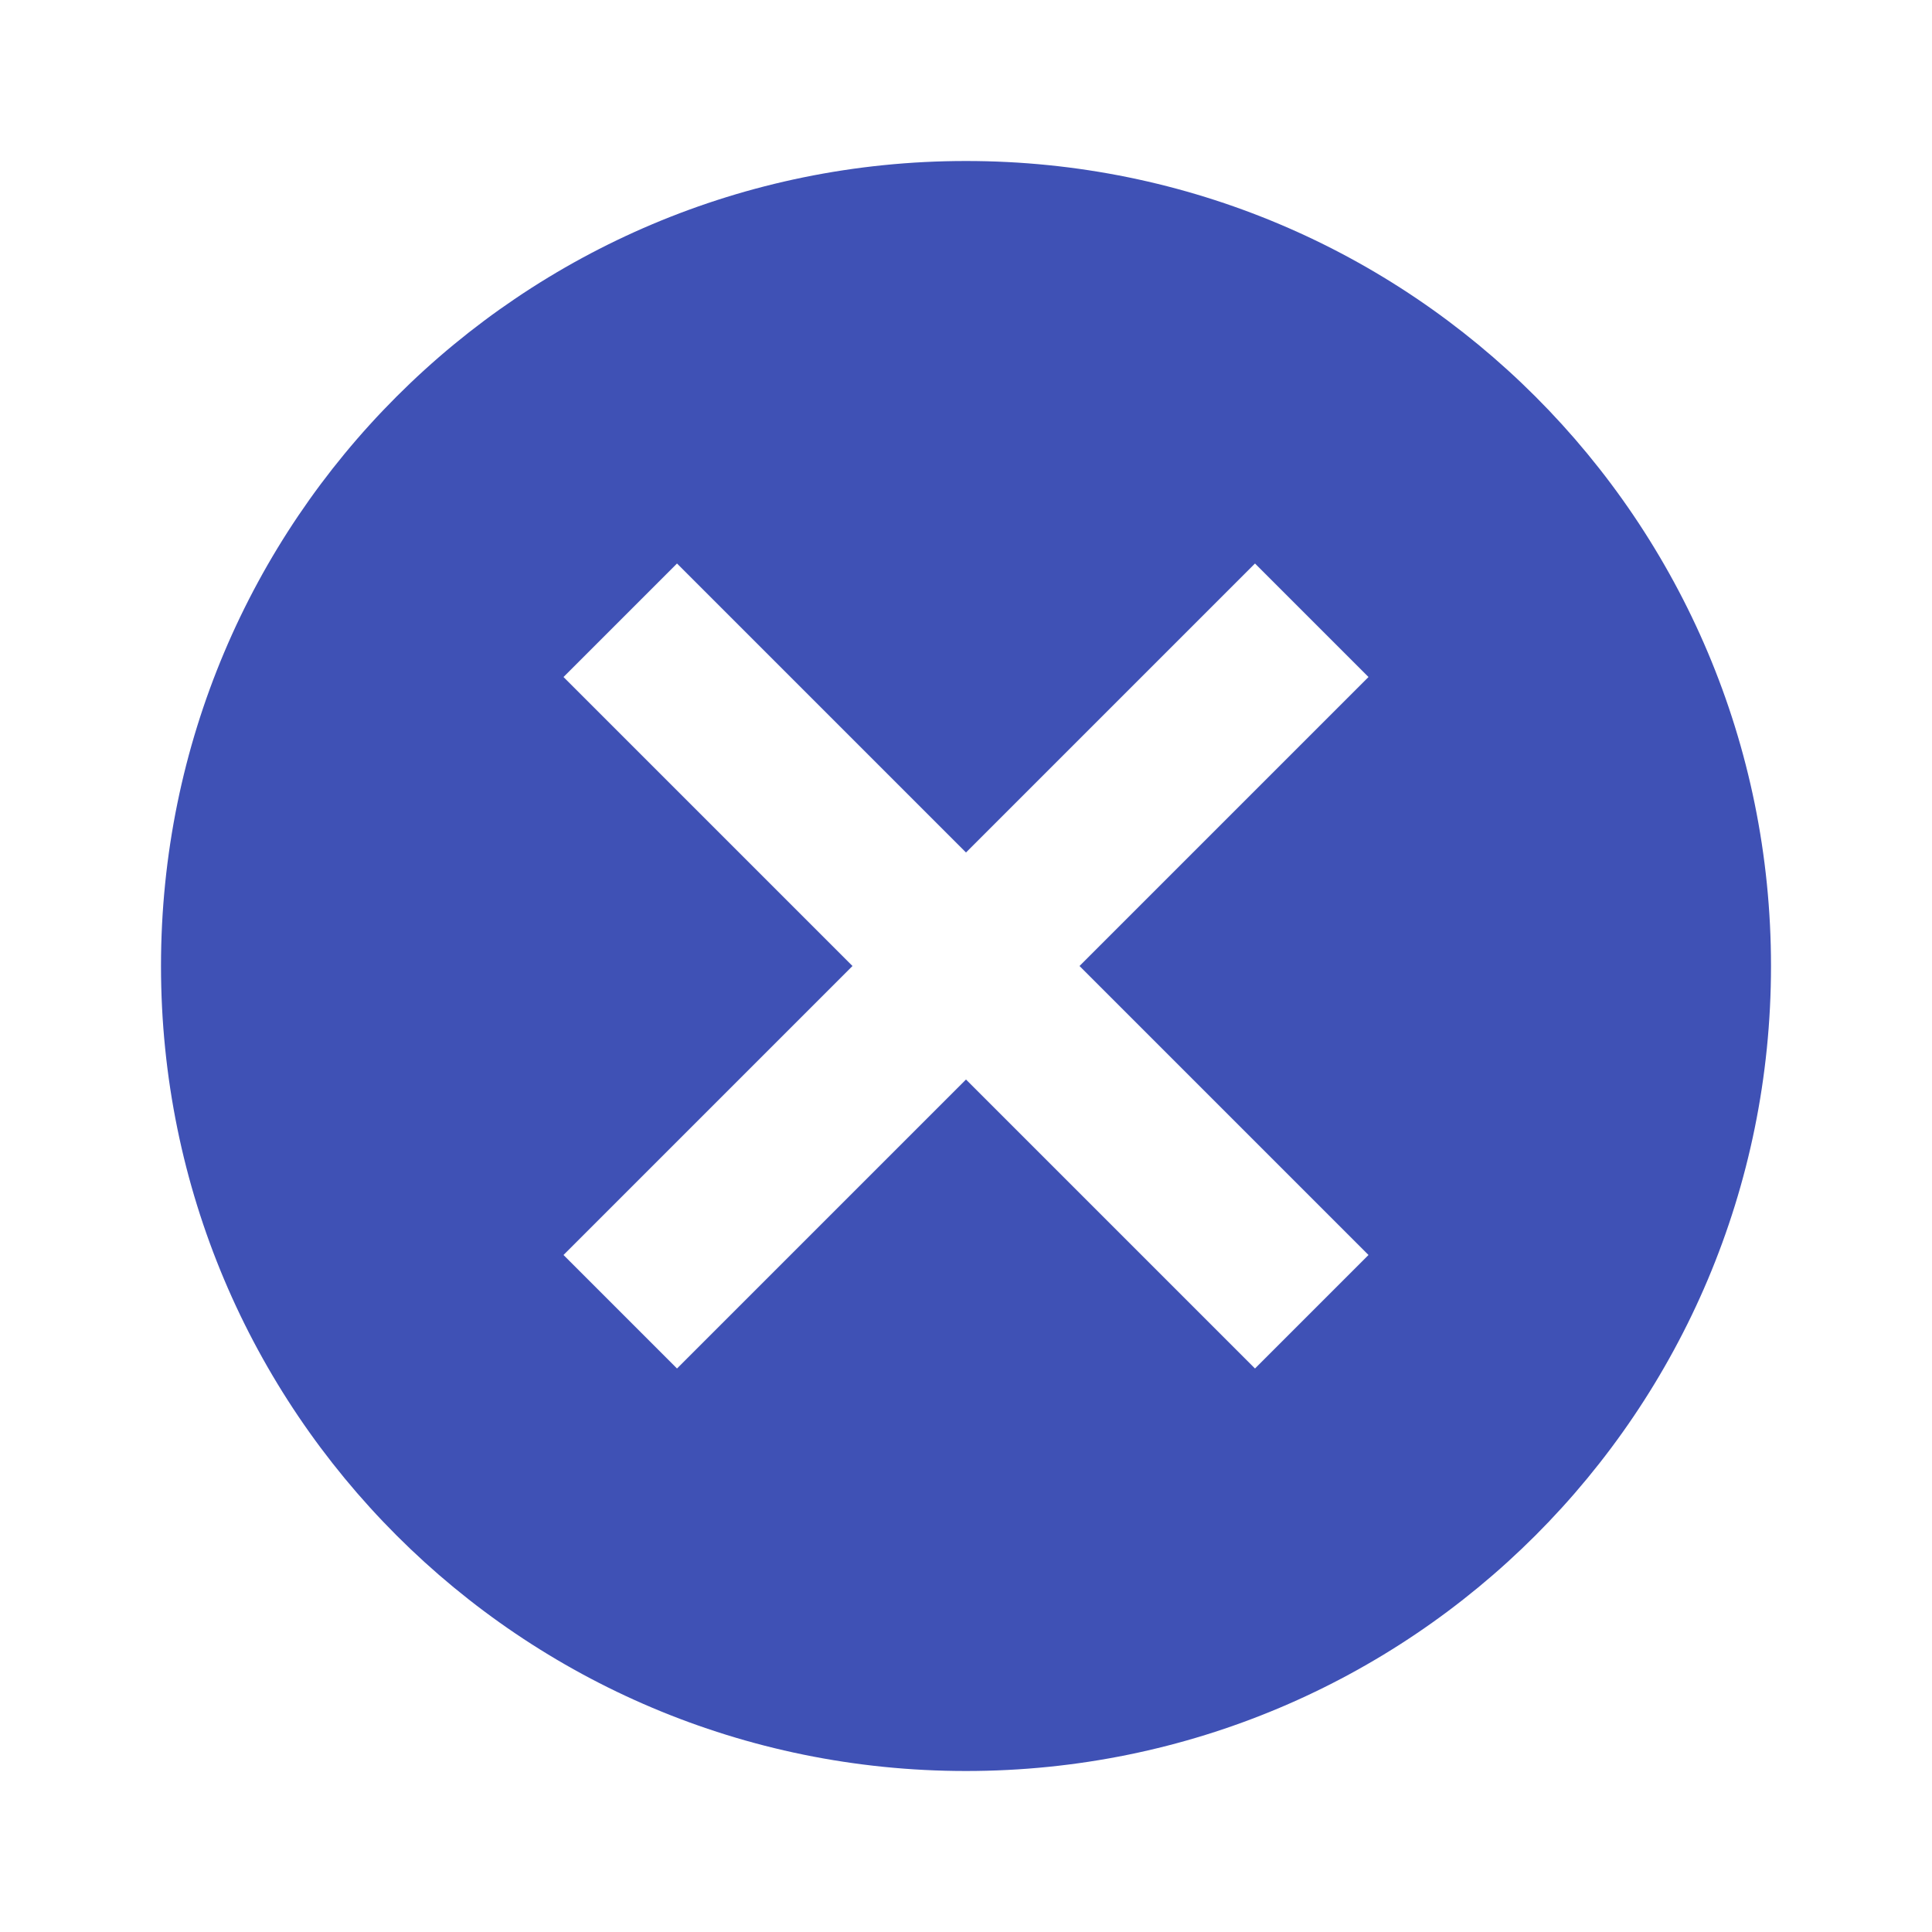 <svg xmlns="http://www.w3.org/2000/svg" x="0px" y="0px"
width="24" height="24"
viewBox="0 0 192 192"
style=" fill:#000000;"><g fill="none" fill-rule="nonzero" stroke="none" stroke-width="1" stroke-linecap="butt" stroke-linejoin="miter" stroke-miterlimit="10" stroke-dasharray="" stroke-dashoffset="0" font-family="none" font-weight="none" font-size="none" text-anchor="none" style="mix-blend-mode: normal"><path d="M0,192v-192h192v192z" fill="none"></path><g fill="#3f51b5"><path d="M96,16c-44.24,0 -80,35.76 -80,80c0,44.24 35.76,80 80,80c44.24,0 80,-35.76 80,-80c0,-44.24 -35.76,-80 -80,-80zM136,124.72l-11.28,11.28l-28.72,-28.72l-28.72,28.72l-11.28,-11.28l28.72,-28.72l-28.72,-28.72l11.28,-11.28l28.72,28.72l28.72,-28.72l11.28,11.28l-28.72,28.72z"></path></g></g></svg>